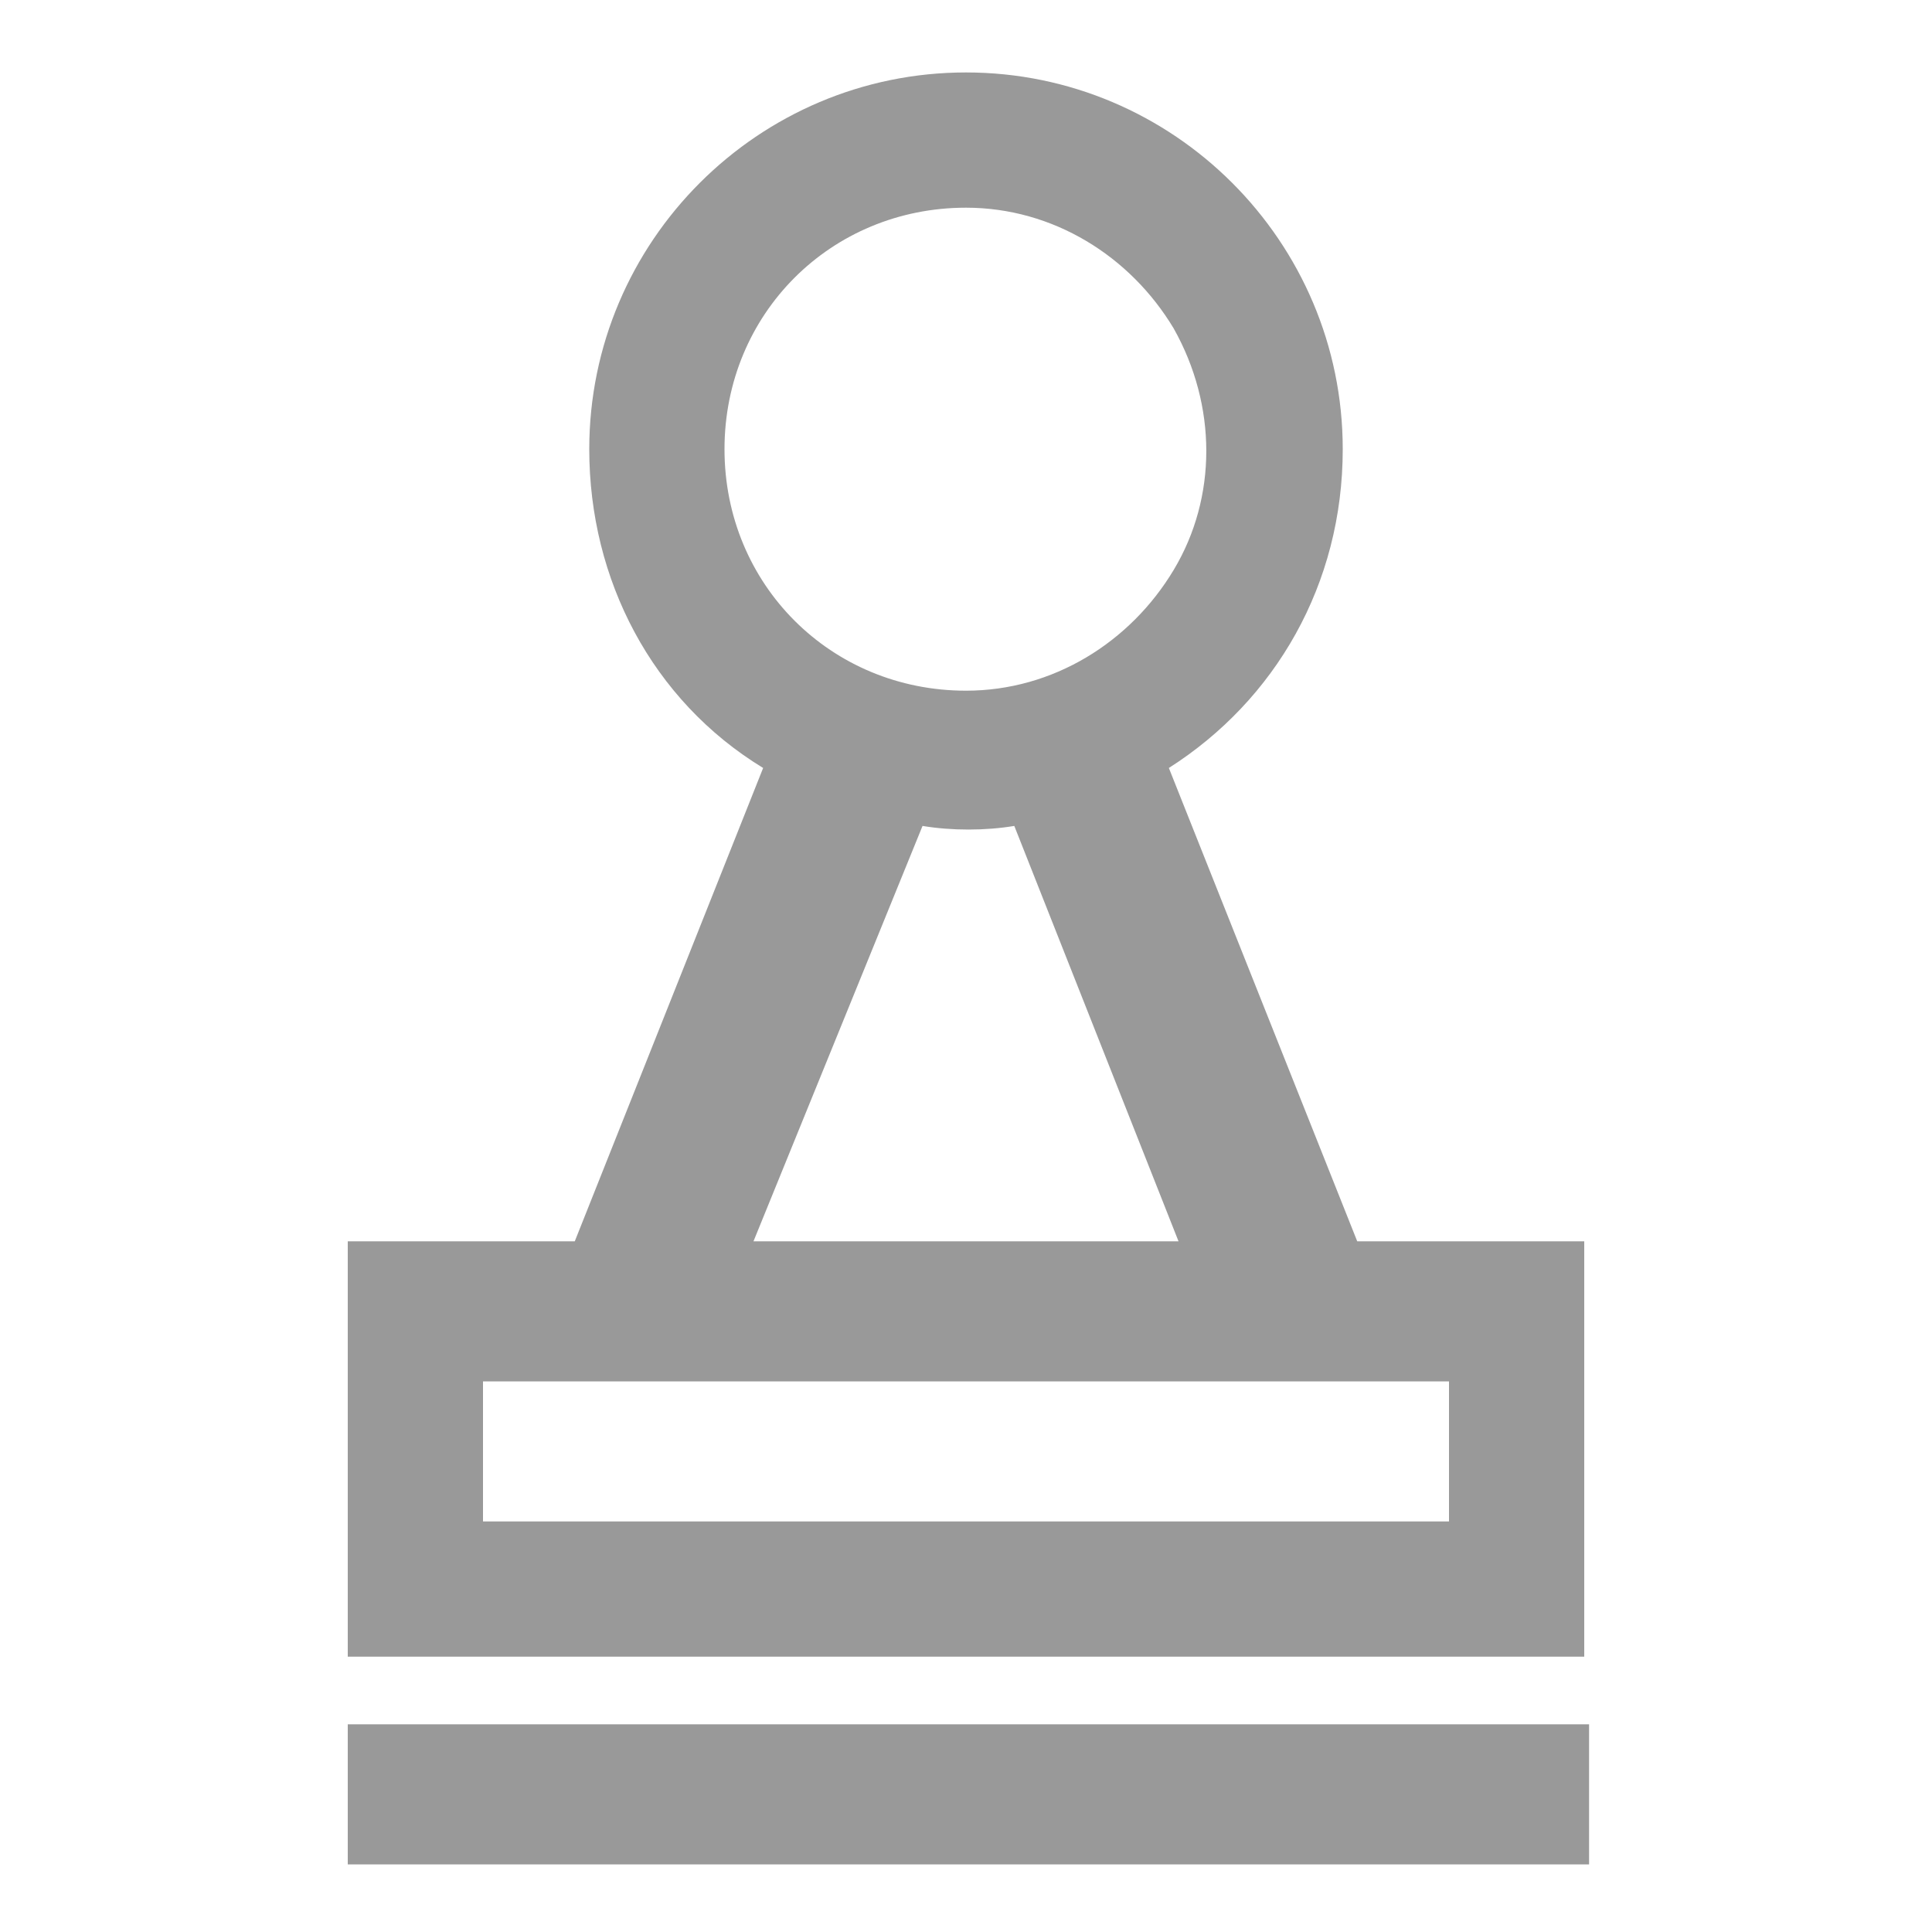 <?xml version="1.0" encoding="utf-8"?>
<!-- Generator: Adobe Illustrator 23.0.2, SVG Export Plug-In . SVG Version: 6.00 Build 0)  -->
<svg version="1.1" id="图层_1" xmlns="http://www.w3.org/2000/svg" xmlns:xlink="http://www.w3.org/1999/xlink" x="0px" y="0px"
	 viewBox="0 0 40 40" style="enable-background:new 0 0 40 40;" xml:space="preserve">
<style type="text/css">
	.st0{fill:#999999;}
</style>
<g>
	<path class="st0" d="M11.9,25.7l3.9-9.8c-2.3-1.4-3.6-3.9-3.6-6.6c0-4.3,3.5-7.8,7.8-7.8c4.3,0,7.8,3.5,7.8,7.8
		c0,2.8-1.4,5.2-3.6,6.6l3.9,9.8h4.7v8.6H7.2v-8.6H11.9z M15.6,25.7h8.8L21,17.1c-0.6,0.1-1.3,0.1-1.9,0L15.6,25.7z M10.7,28.6H10
		v2.9h20v-2.9H10.7z M20,14.3c1.8,0,3.4-1,4.3-2.5c0.9-1.5,0.9-3.4,0-5c-0.9-1.5-2.5-2.5-4.3-2.5c-2.8,0-5,2.2-5,5
		C15,12.1,17.2,14.3,20,14.3L20,14.3z M7.2,35.7h25.7v2.9H7.2V35.7z M7.2,35.7"/>
</g>
</svg>
